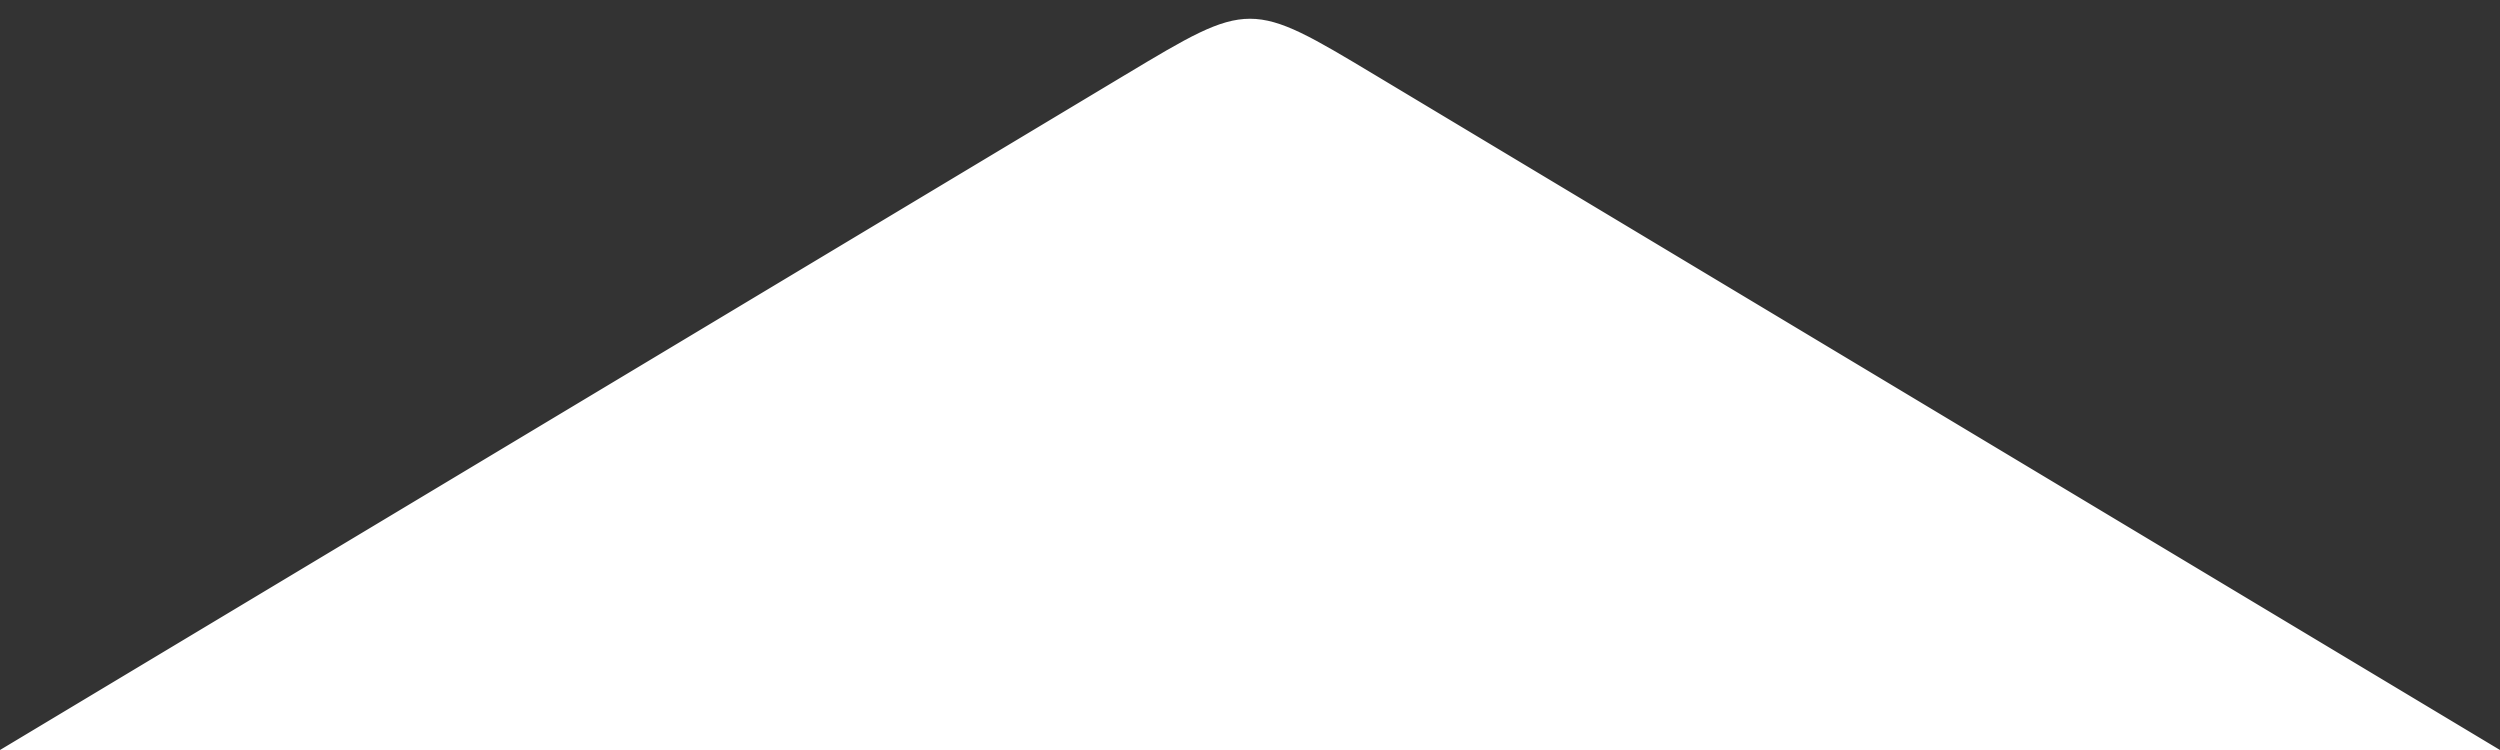 <?xml version="1.0" encoding="utf-8"?><!-- Generator: Adobe Illustrator 15.0.0, SVG Export Plug-In . SVG Version: 6.00 Build 0)  --><!DOCTYPE svg PUBLIC "-//W3C//DTD SVG 1.1//EN" "http://www.w3.org/Graphics/SVG/1.1/DTD/svg11.dtd"><svg version="1.1" id="Layer_1" xmlns="http://www.w3.org/2000/svg" xmlns:xlink="http://www.w3.org/1999/xlink" x="0px" y="0px" preserveAspectRatio="none" viewBox="0 0 100 30"><rect x="0" y="0" width="100" height="30" fill="#333333" stroke="none"/><path d="M0,30 L100,30 L55,3 C50,0 50,0 45,3 L0,30 Z" fill="white" stroke-width="0" /></svg>